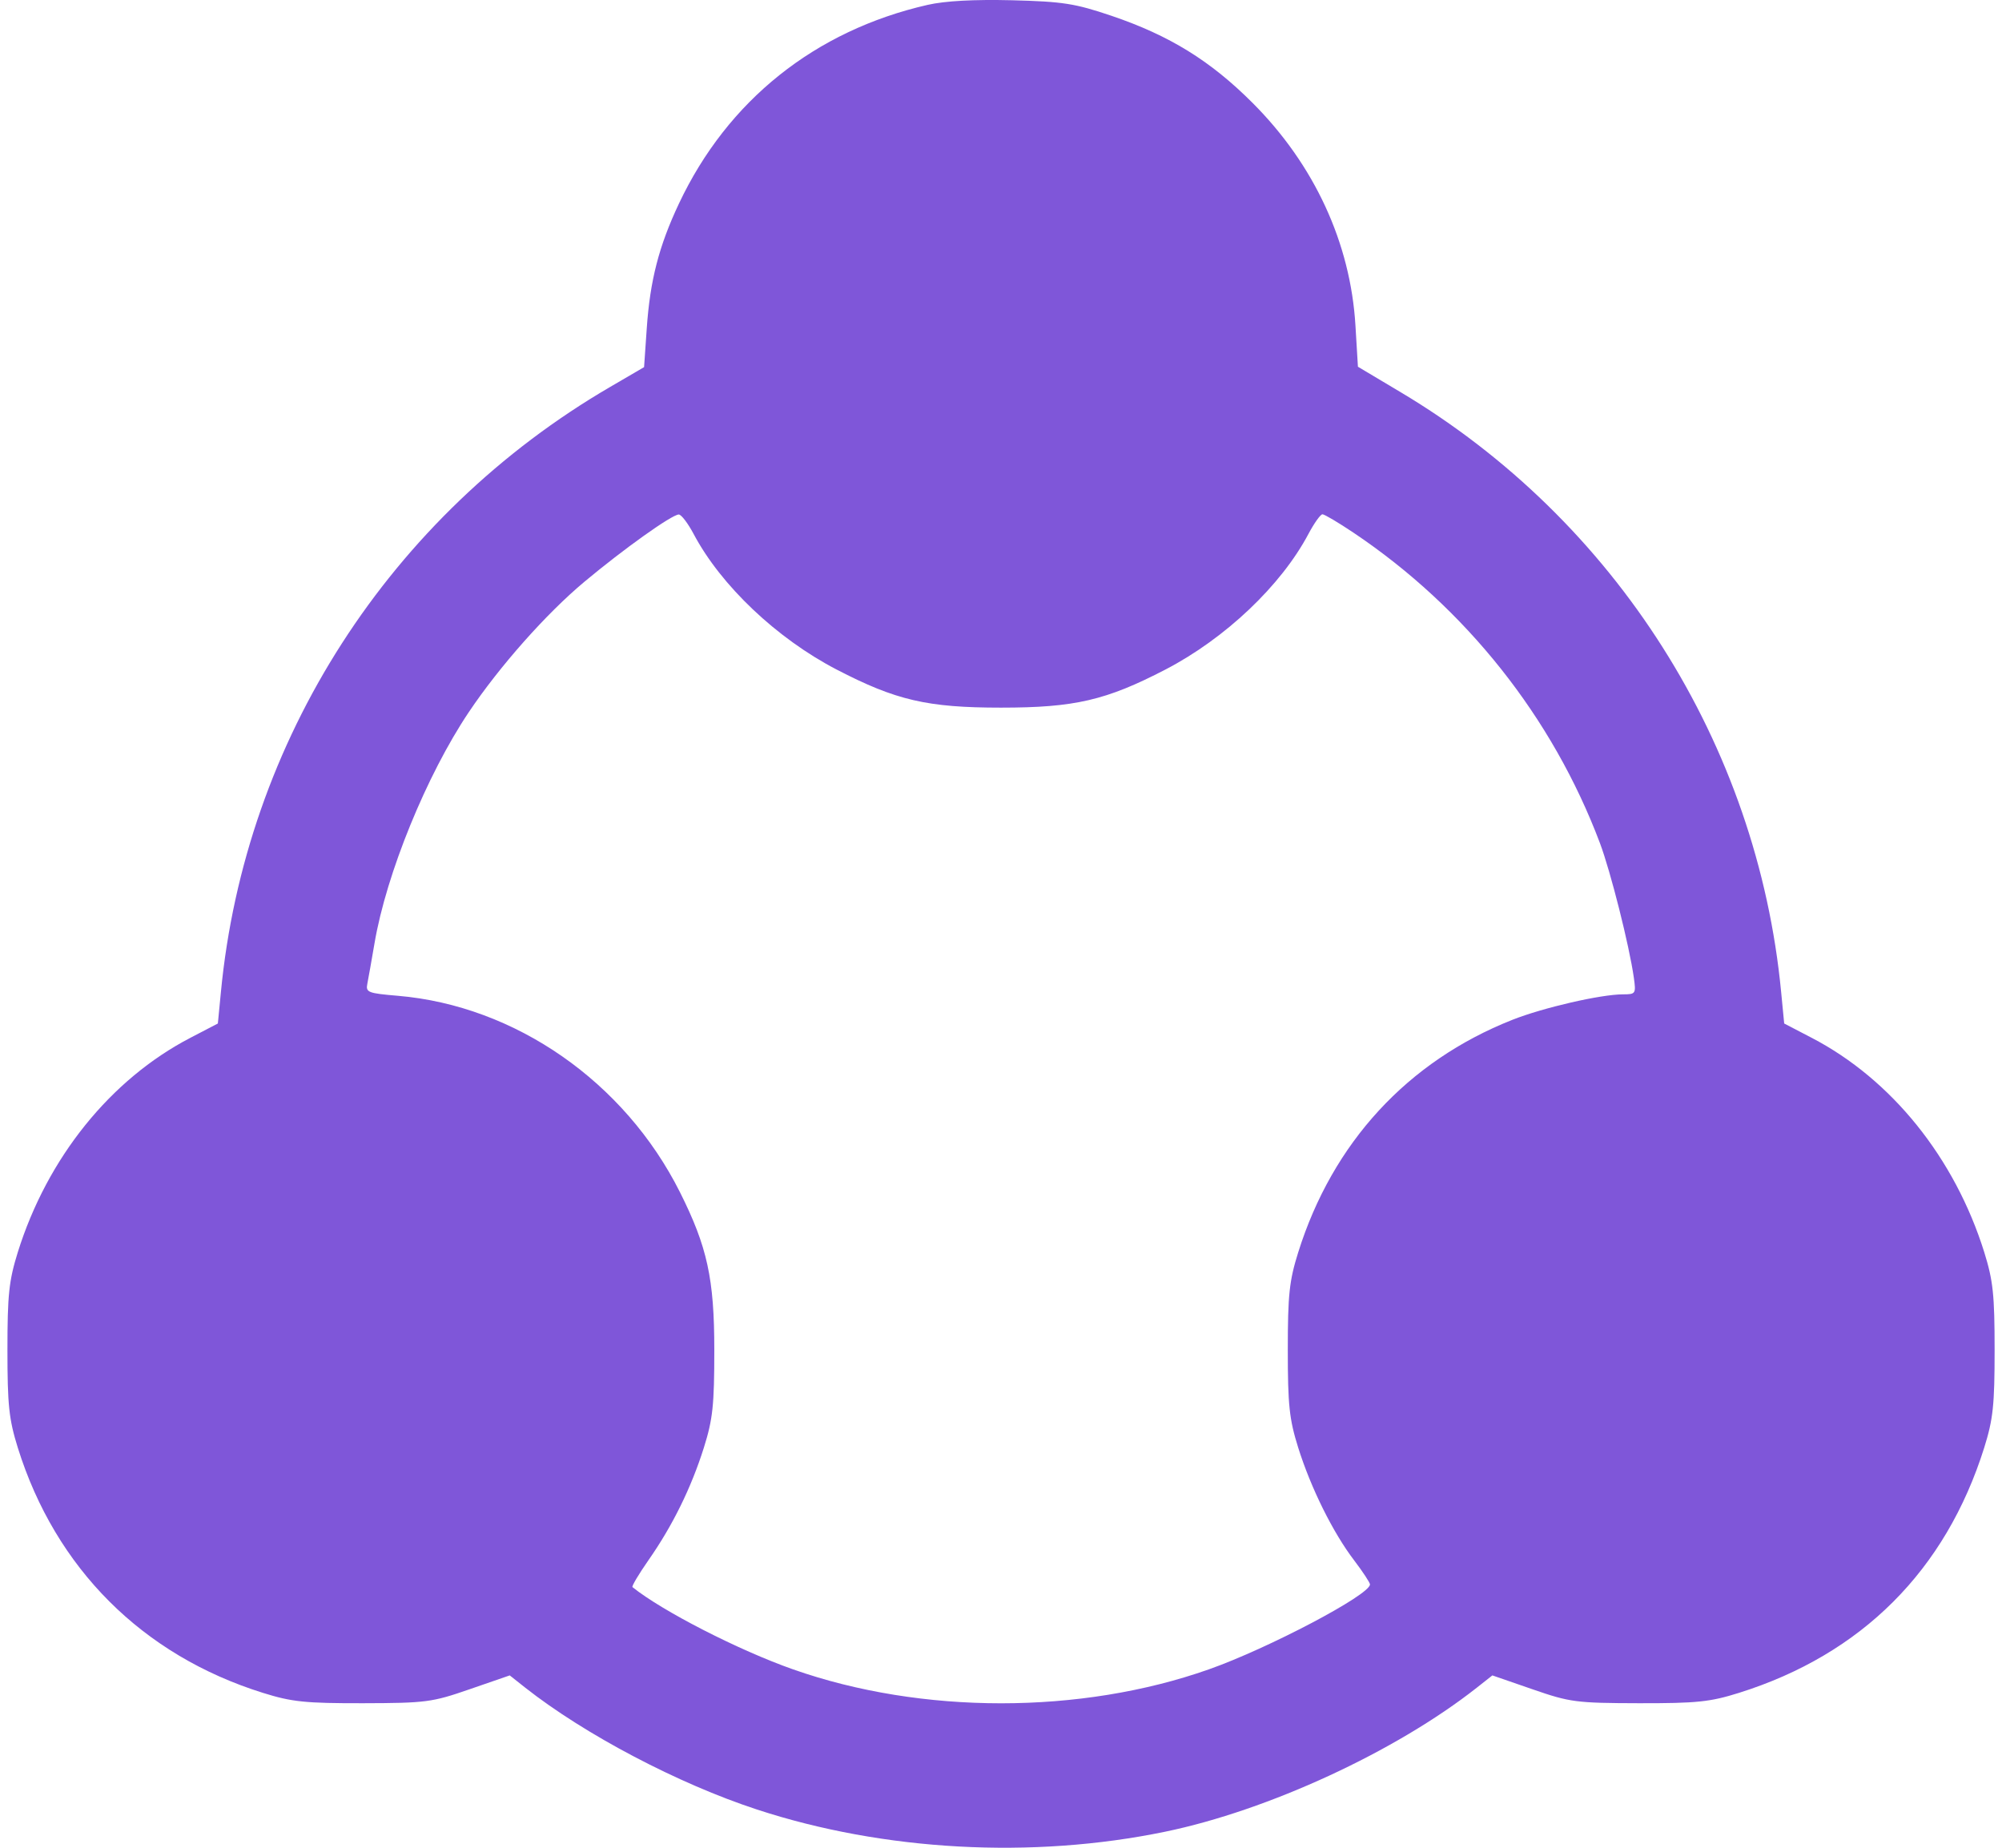 <svg width="39" height="36" viewBox="0 0 39 36" fill="none" xmlns="http://www.w3.org/2000/svg">
<path fill-rule="evenodd" clip-rule="evenodd" d="M18.07 0.095C15.878 0.596 14.174 1.957 13.227 3.965C12.836 4.793 12.663 5.464 12.599 6.4L12.547 7.153L11.889 7.537C7.594 10.04 4.772 14.428 4.303 19.332L4.244 19.941L3.71 20.219C2.152 21.029 0.922 22.558 0.347 24.396C0.174 24.952 0.145 25.227 0.145 26.301C0.145 27.376 0.174 27.651 0.347 28.207C1.082 30.557 2.774 32.249 5.124 32.983C5.687 33.159 5.948 33.186 7.073 33.184C8.298 33.181 8.416 33.166 9.151 32.911L9.93 32.642L10.233 32.882C11.394 33.796 13.215 34.754 14.749 35.256C17.218 36.065 20.109 36.222 22.695 35.688C24.705 35.273 27.191 34.124 28.768 32.882L29.072 32.642L29.85 32.911C30.585 33.166 30.703 33.181 31.928 33.184C33.054 33.186 33.313 33.159 33.874 32.983C36.267 32.232 37.902 30.597 38.654 28.204C38.827 27.65 38.856 27.377 38.856 26.301C38.856 25.227 38.827 24.952 38.654 24.396C38.079 22.558 36.849 21.029 35.291 20.219L34.757 19.941L34.698 19.332C34.236 14.498 31.471 10.137 27.285 7.641L26.453 7.145L26.405 6.345C26.309 4.735 25.604 3.208 24.399 2.003C23.578 1.182 22.782 0.691 21.653 0.308C20.94 0.067 20.708 0.031 19.717 0.005C18.975 -0.013 18.413 0.017 18.07 0.095ZM13.512 10.403C14.045 11.409 15.131 12.438 16.296 13.044C17.454 13.645 18.065 13.787 19.5 13.787C20.936 13.787 21.547 13.645 22.705 13.044C23.87 12.438 24.956 11.409 25.489 10.403C25.601 10.192 25.724 10.02 25.762 10.02C25.801 10.02 26.074 10.182 26.369 10.38C28.556 11.848 30.244 13.976 31.167 16.425C31.376 16.98 31.74 18.426 31.828 19.048C31.872 19.361 31.864 19.373 31.616 19.373C31.186 19.373 30.057 19.633 29.46 19.87C27.42 20.678 25.96 22.263 25.29 24.399C25.116 24.953 25.087 25.226 25.087 26.301C25.087 27.377 25.116 27.65 25.289 28.203C25.538 28.996 25.968 29.861 26.379 30.4C26.549 30.624 26.688 30.835 26.688 30.87C26.686 31.073 24.709 32.115 23.55 32.524C21.052 33.406 17.956 33.406 15.451 32.525C14.392 32.153 12.901 31.389 12.321 30.922C12.302 30.906 12.443 30.669 12.634 30.395C13.103 29.724 13.466 28.985 13.712 28.204C13.886 27.65 13.915 27.377 13.915 26.301C13.915 24.916 13.779 24.292 13.247 23.23C12.169 21.078 10.038 19.595 7.75 19.401C7.167 19.352 7.122 19.334 7.156 19.166C7.176 19.065 7.239 18.71 7.296 18.377C7.526 17.023 8.31 15.101 9.133 13.874C9.732 12.981 10.643 11.954 11.384 11.335C12.15 10.695 13.081 10.031 13.222 10.024C13.27 10.022 13.4 10.192 13.512 10.403Z" fill="#7F56D9"/>
</svg>
